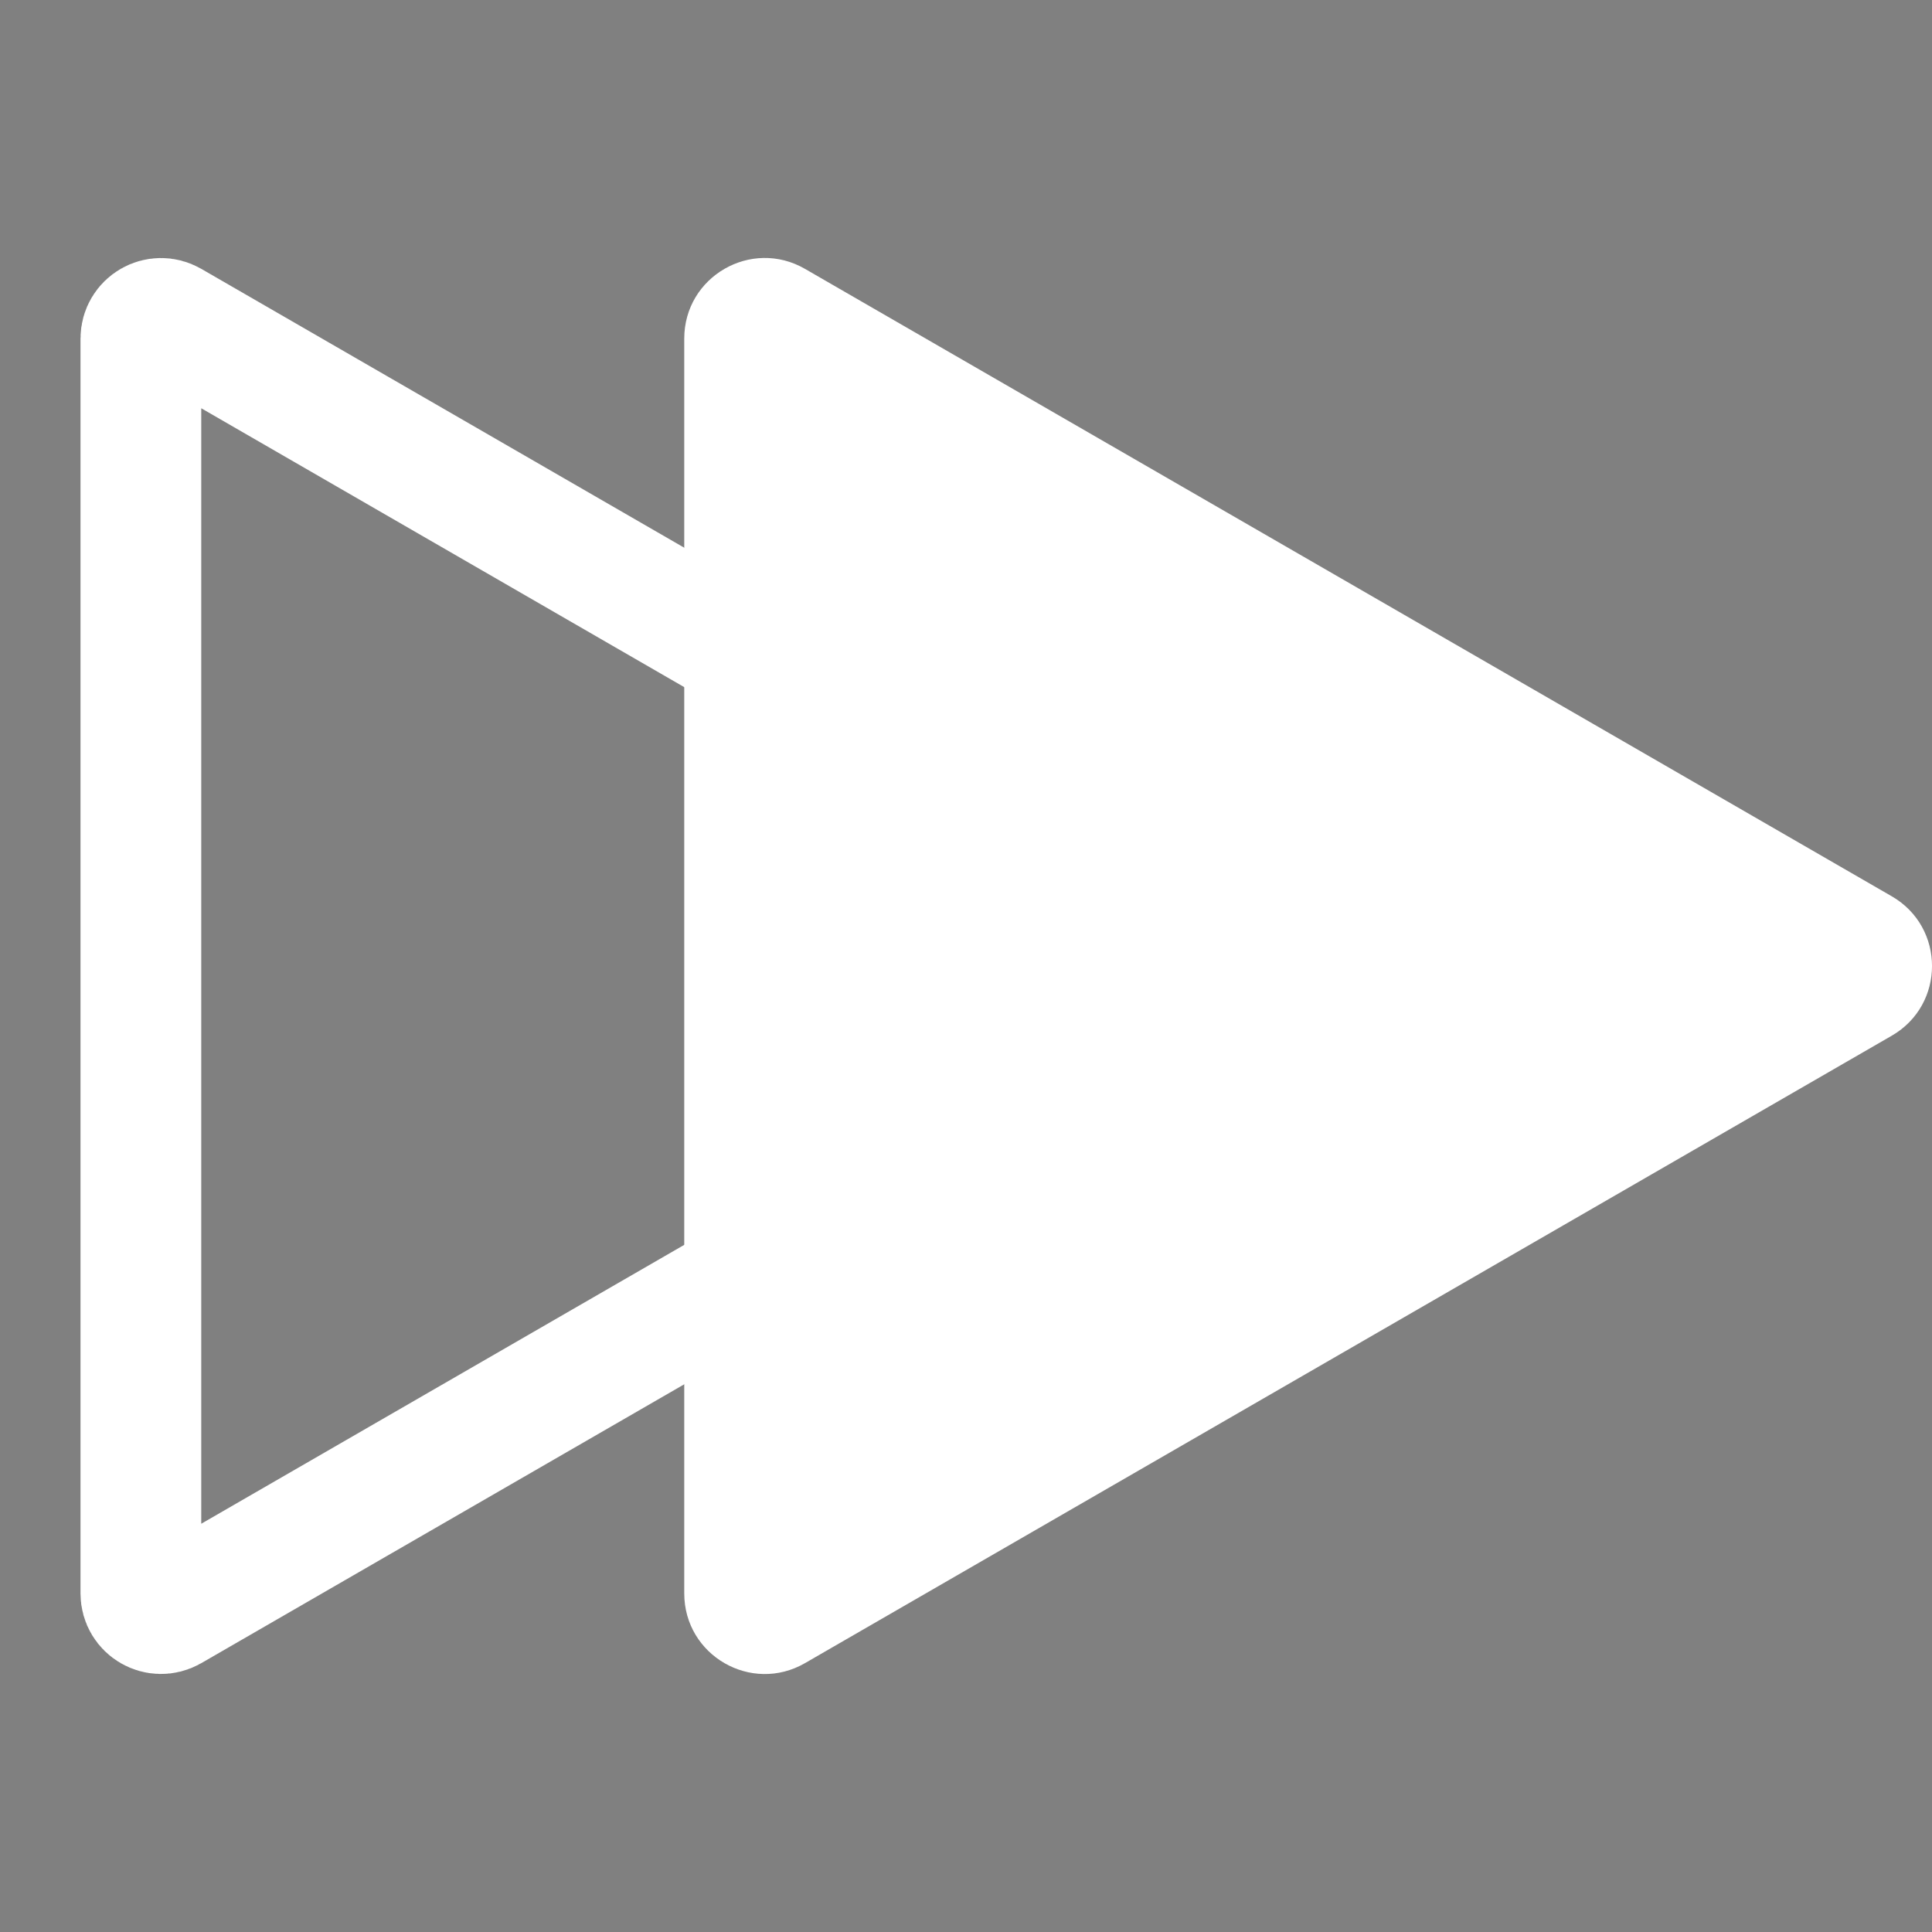<svg width="24" height="24" viewBox="0 0 24 24" fill="none" xmlns="http://www.w3.org/2000/svg">
<rect x="0" y="0" width="24" height="24" fill="#808080" stroke="none"/>
<g clip-path="url(#clip0_665_451)">
<circle cx="12" cy="15.75" r="2" fill="black"/>
<path d="M15.625 12.216L2.125 20.011C1.958 20.107 1.75 19.987 1.75 19.794L1.75 4.206C1.75 4.013 1.958 3.893 2.125 3.989L15.625 11.784C15.792 11.88 15.792 12.12 15.625 12.216Z" stroke="white" stroke-width="1.5"/>
<path d="M23.5 11.134C24.167 11.519 24.167 12.481 23.5 12.866L10 20.66C9.333 21.045 8.5 20.564 8.5 19.794L8.5 4.206C8.5 3.436 9.333 2.955 10 3.34L23.5 11.134Z" fill="white"/>
</g>
<defs>
<clipPath id="clip0_665_451">
<rect width="24" height="24" fill="white"/>
</clipPath>
</defs>
</svg>
